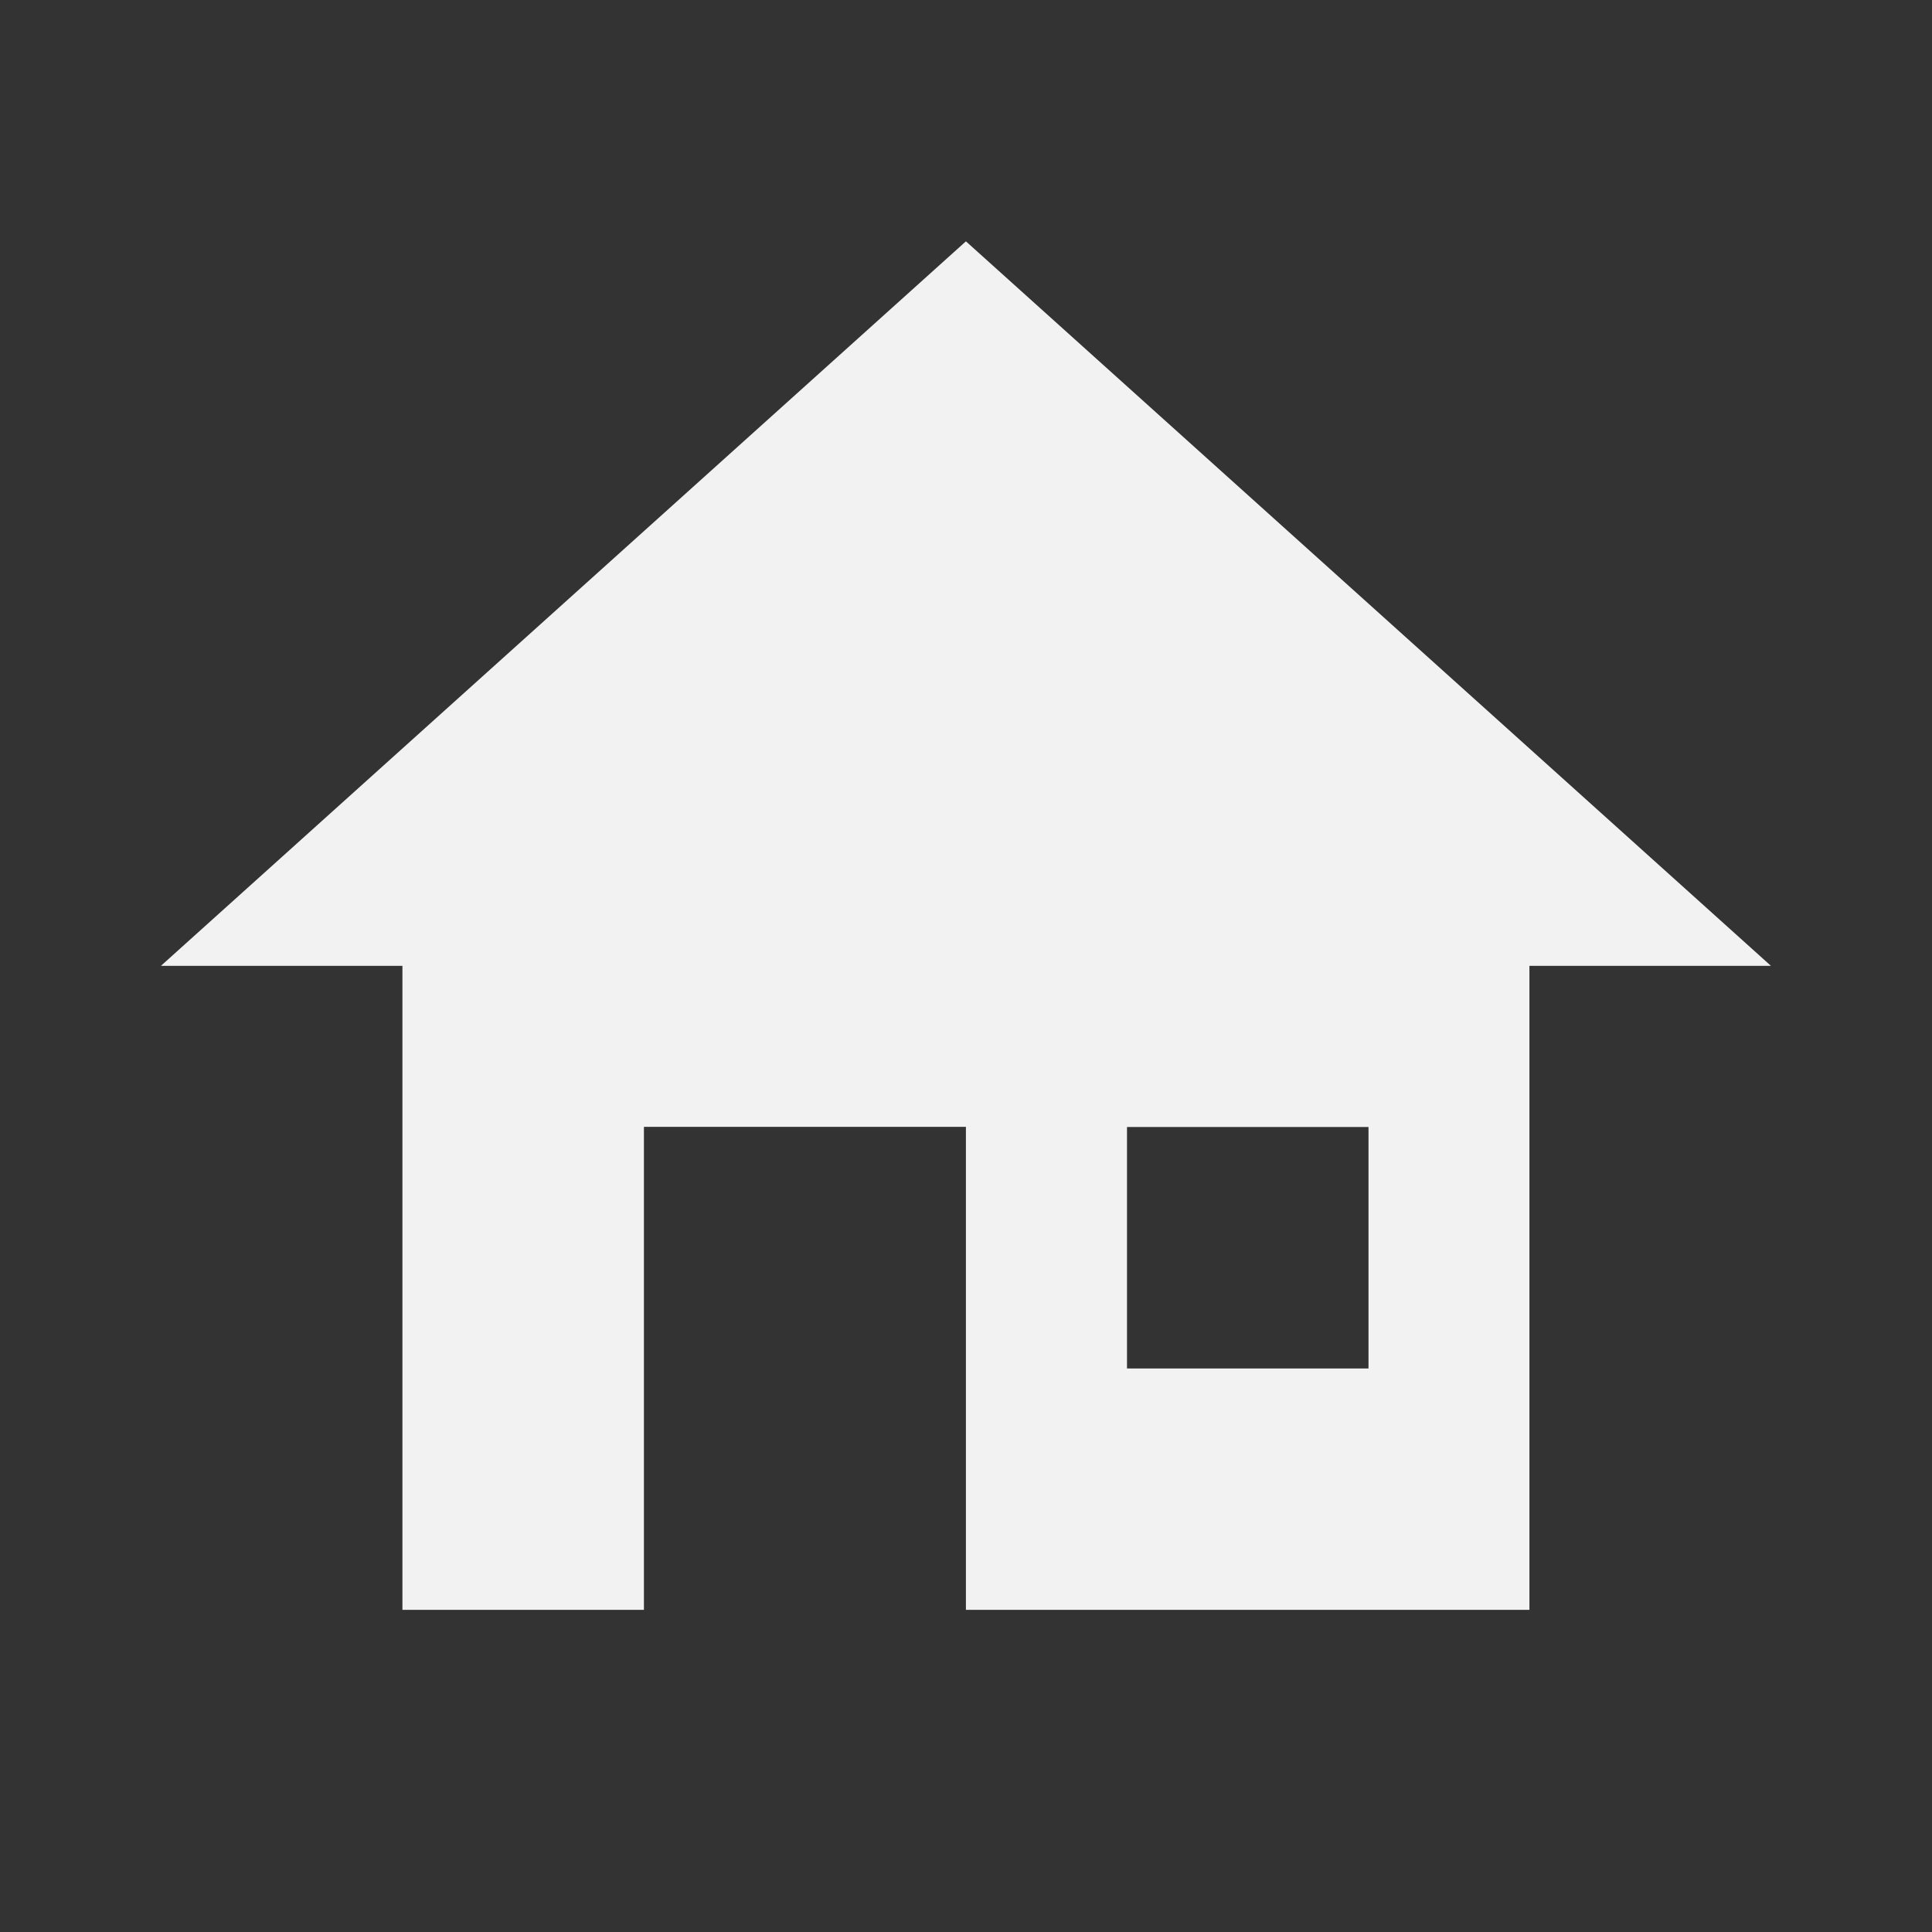 <?xml version="1.0" encoding="utf-8"?>
<!DOCTYPE svg PUBLIC "-//W3C//DTD SVG 1.1//EN" "http://www.w3.org/Graphics/SVG/1.1/DTD/svg11.dtd">
<svg xmlns="http://www.w3.org/2000/svg" xmlns:xlink="http://www.w3.org/1999/xlink" version="1.1" baseProfile="full" width="24" height="24" viewBox="0 0 24.00 24.00" enable-background="new 0 0 24.00 24.00" xml:space="preserve">
	<rect x="0" y="0" width="24.00" height="24.00" fill="#333333" stroke="none"/>
	<path fill="#F2F2F2" fill-opacity="1" stroke-width="0.2" stroke-linejoin="round" d="M 7.999,19.998L 4.999,19.998L 4.999,11.998L 1.999,11.998L 11.999,2.998L 21.999,11.998L 18.999,11.998L 18.999,19.998L 11.999,19.998L 11.999,13.998L 7.999,13.998L 7.999,19.998 Z M 14,14L 14,17L 17,17L 17,14L 14,14 Z "/>
</svg>
